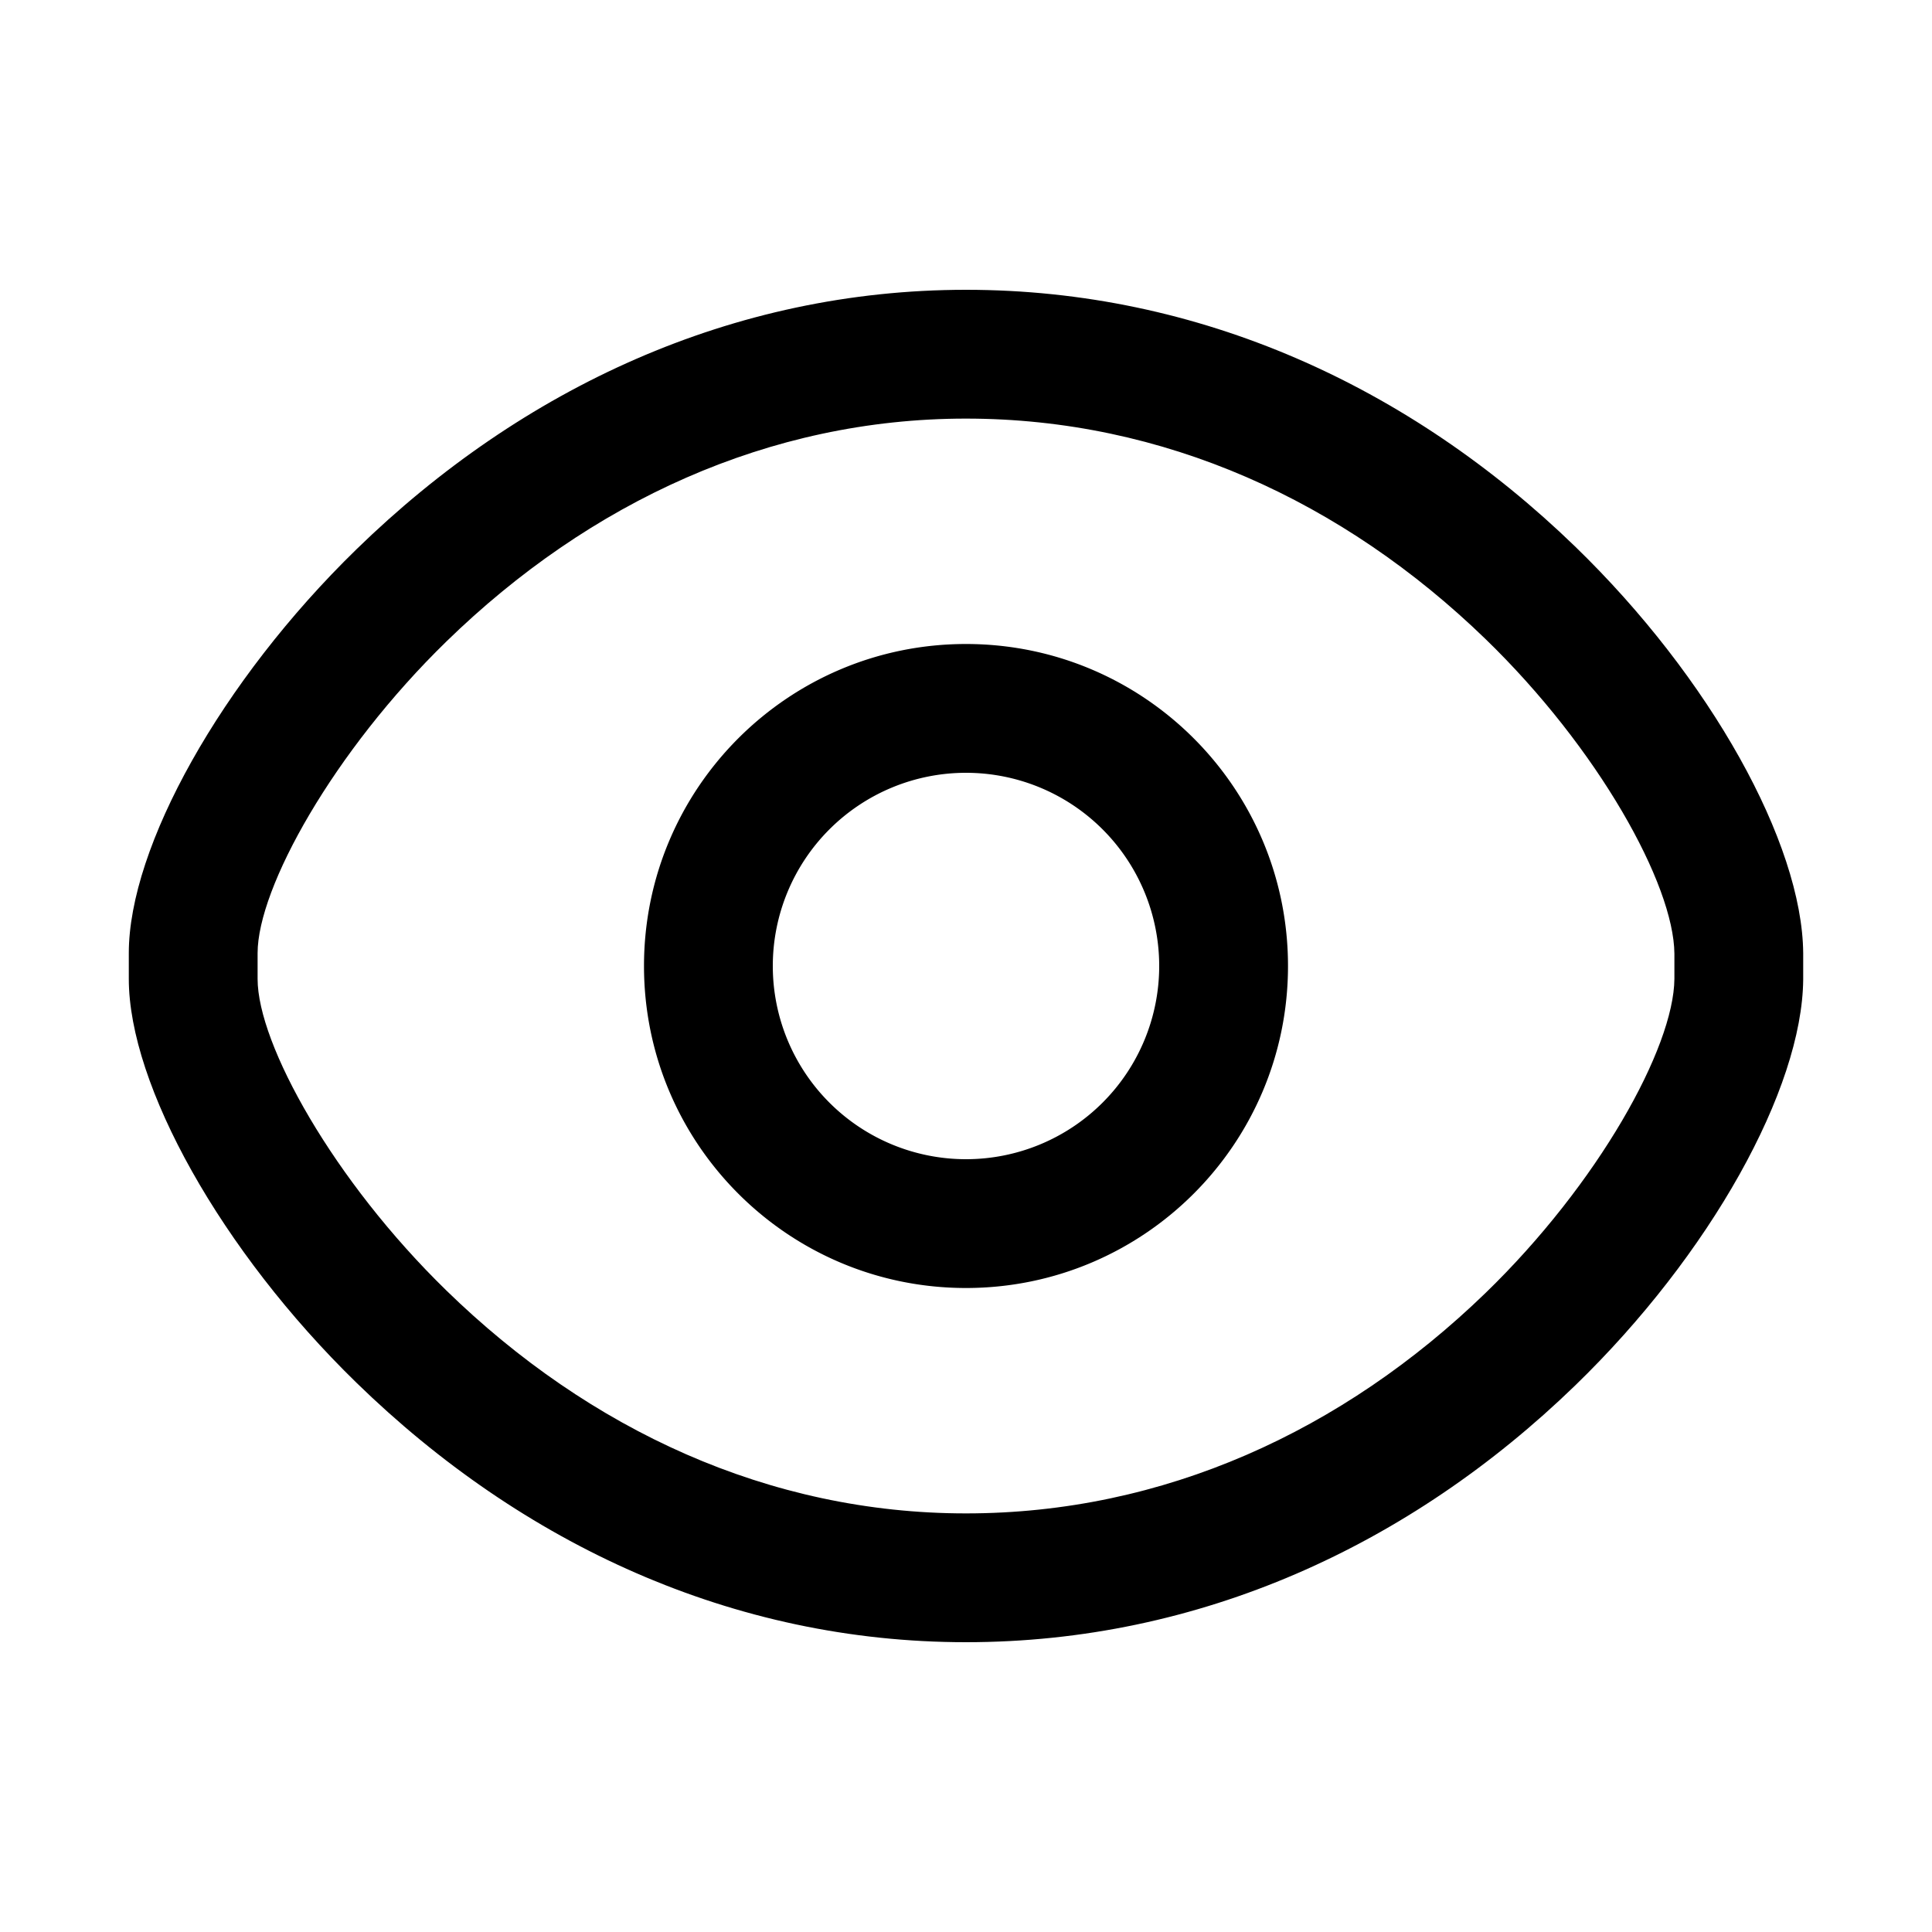 <svg viewBox="0 0 1024 1024" xmlns="http://www.w3.org/2000/svg"><defs><style/></defs><path d="M512 153.6c-123.477 0-235.179 51.917-323.09 137.557C117.23 360.96 68.268 448.94 68.268 505.173v13.67c0 56.235 48.981 144.197 120.644 214.017C276.804 818.466 388.523 870.4 512 870.4c123.614 0 235.247-51.234 322.765-135.97 71.8-69.53 120.49-157.32 120.968-215.296v-13.96c-.478-58.266-49.169-146.057-120.968-215.587C747.247 204.851 635.597 153.6 512 153.6zm0 68.267c104.653 0 199.8 43.673 275.268 116.753 59.887 57.992 99.891 130.133 100.199 166.843v13.38c-.308 36.421-40.312 108.545-100.182 166.537C711.782 758.46 616.635 802.133 512 802.133c-104.346 0-199.56-44.236-275.456-118.186-59.733-58.18-100.01-130.526-100.01-165.103v-13.67c0-34.578 40.277-106.923 100.01-165.12C312.439 266.12 407.654 221.866 512 221.866z"/><path d="M512 341.333c-94.26 0-170.667 76.408-170.667 170.667S417.741 682.667 512 682.667 682.667 606.259 682.667 512 606.259 341.333 512 341.333zm0 68.267a102.4 102.4 0 110 204.8 102.4 102.4 0 010-204.8z"/></svg>